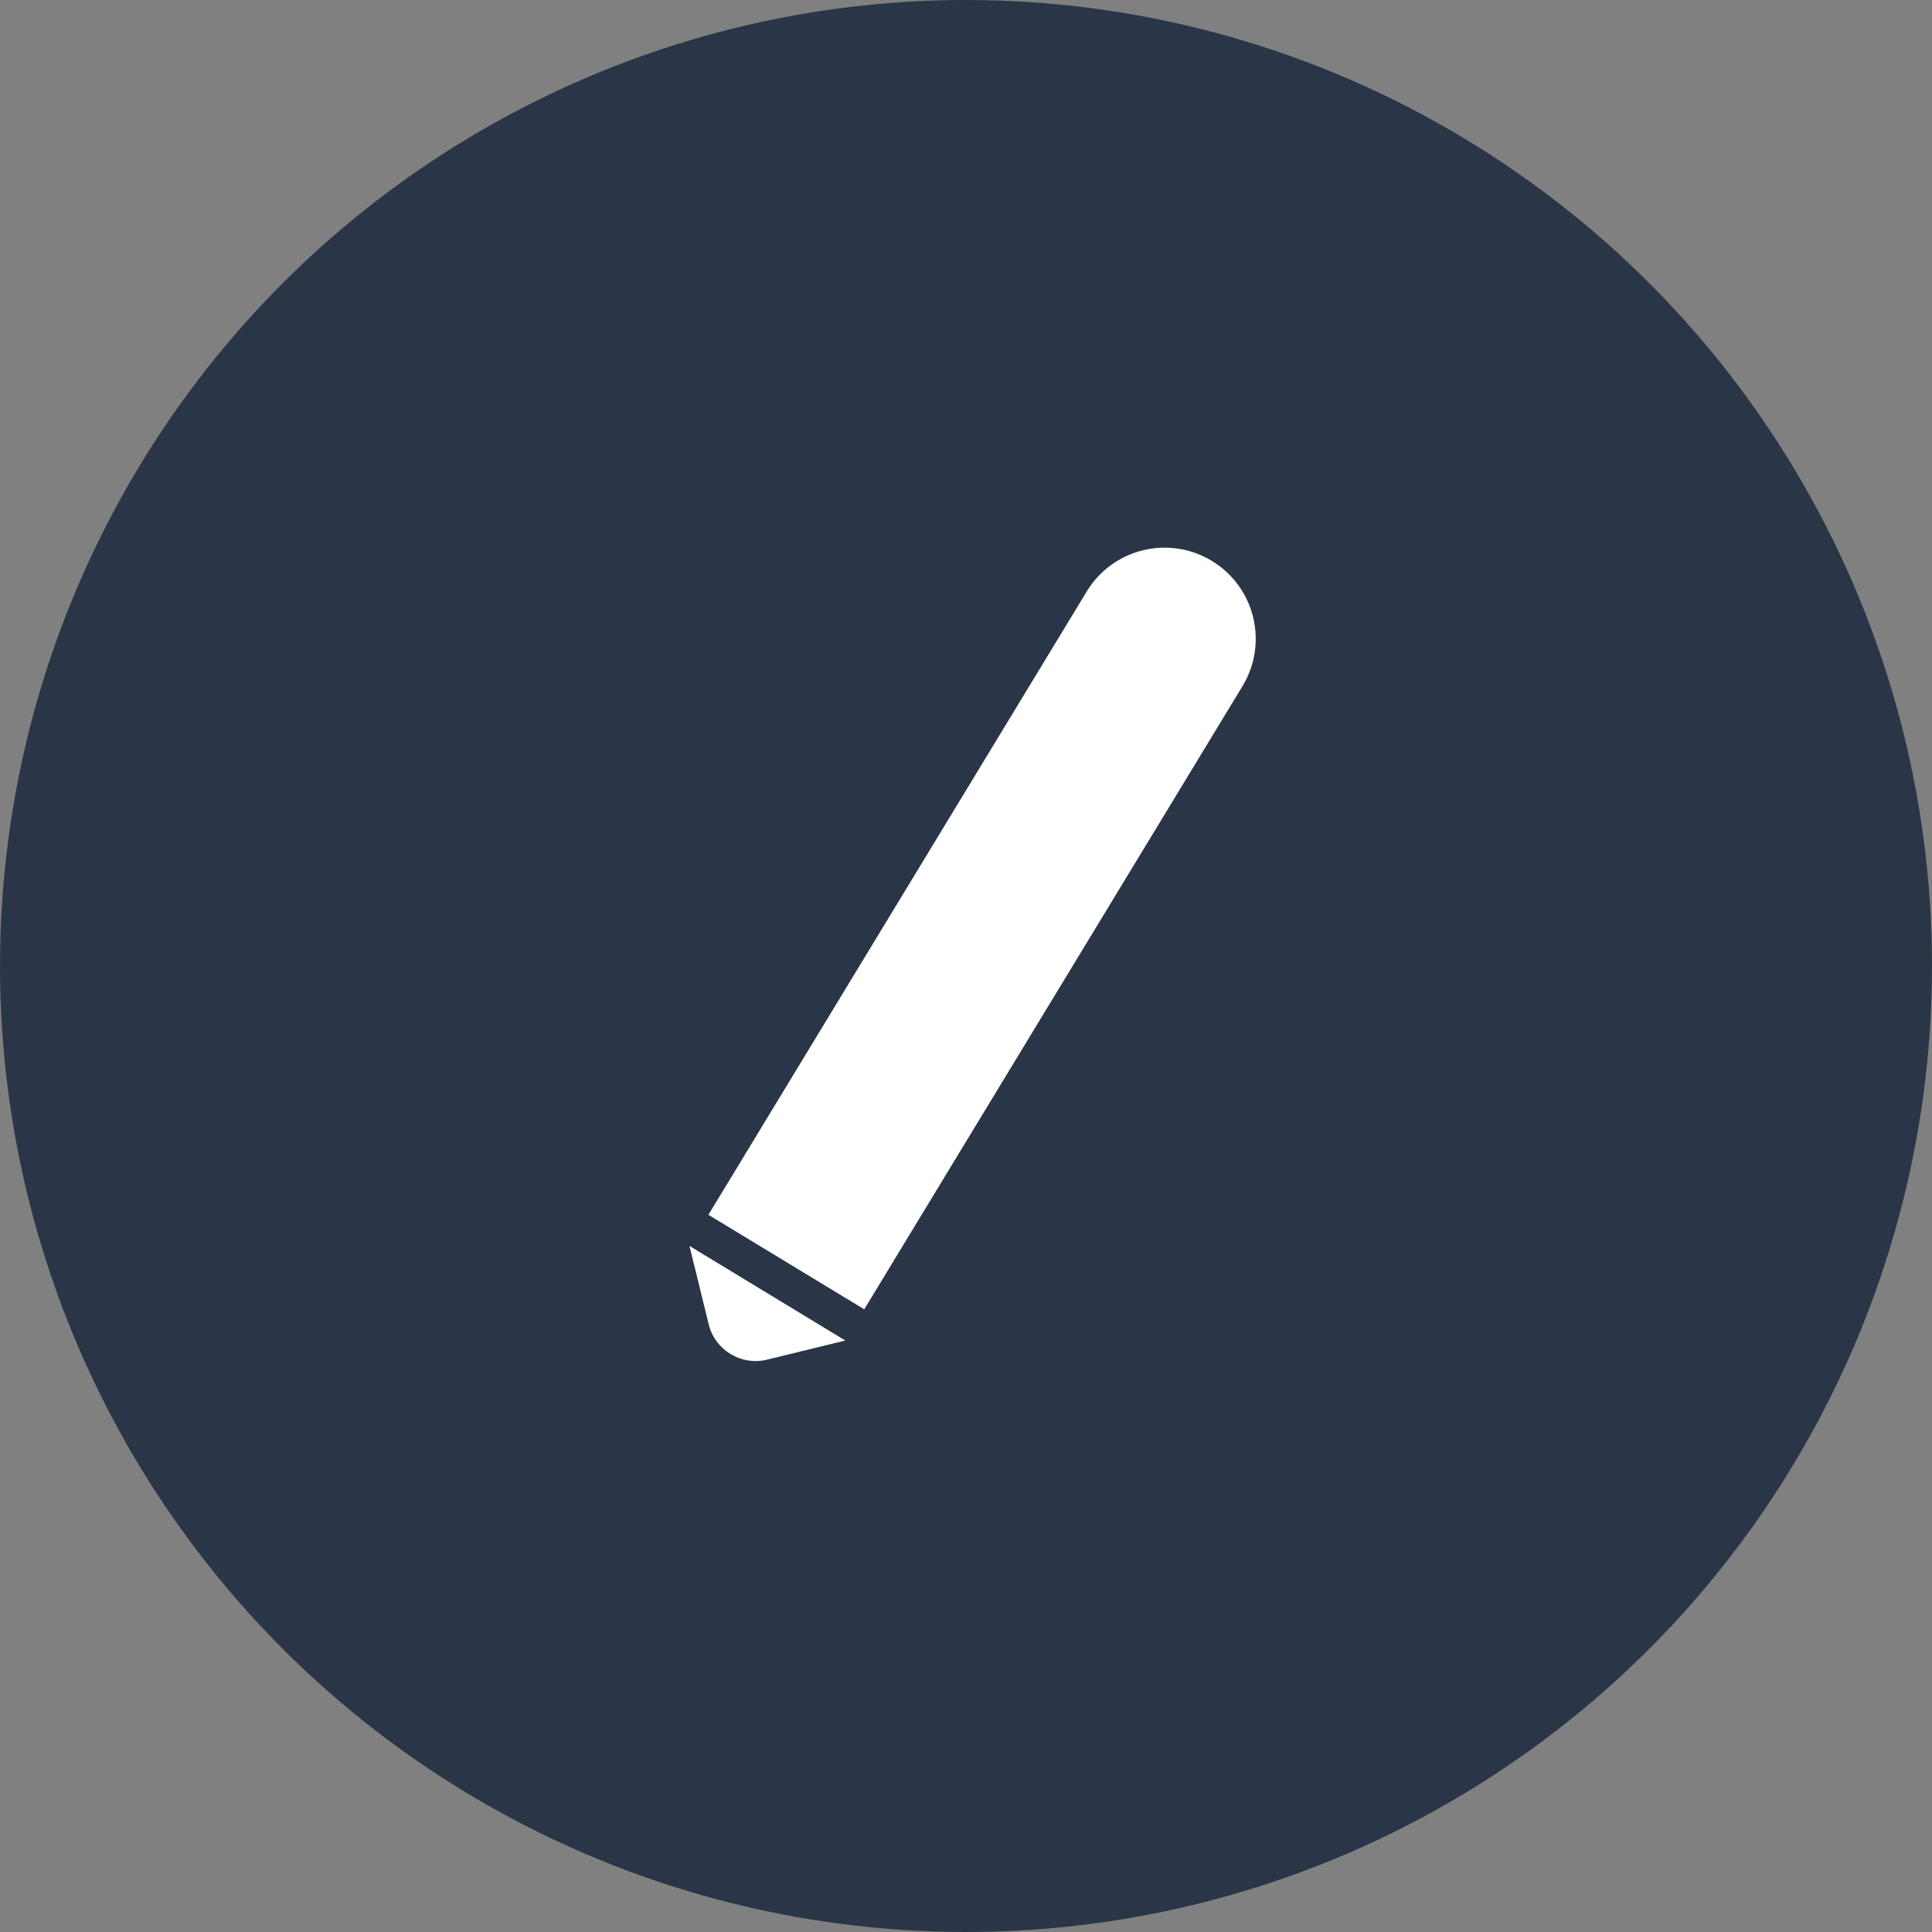 <svg width="40" height="40" viewBox="0 0 40 40" fill="none" xmlns="http://www.w3.org/2000/svg">
<rect x="0" y="0" width="40" height="40" fill="#808080" stroke="none"/>
<circle cx="20" cy="20" r="20" fill="#2A3647"/>
<path d="M17.893 27.108L14.667 25.151L22.499 12.247C23.039 11.356 24.2 11.072 25.09 11.613C25.981 12.153 26.265 13.314 25.725 14.205L17.893 27.108Z" fill="white"/>
<path d="M17.501 27.754L14.275 25.796L14.672 27.416C14.803 27.953 15.344 28.281 15.881 28.15L17.501 27.754Z" fill="white"/>
</svg>
